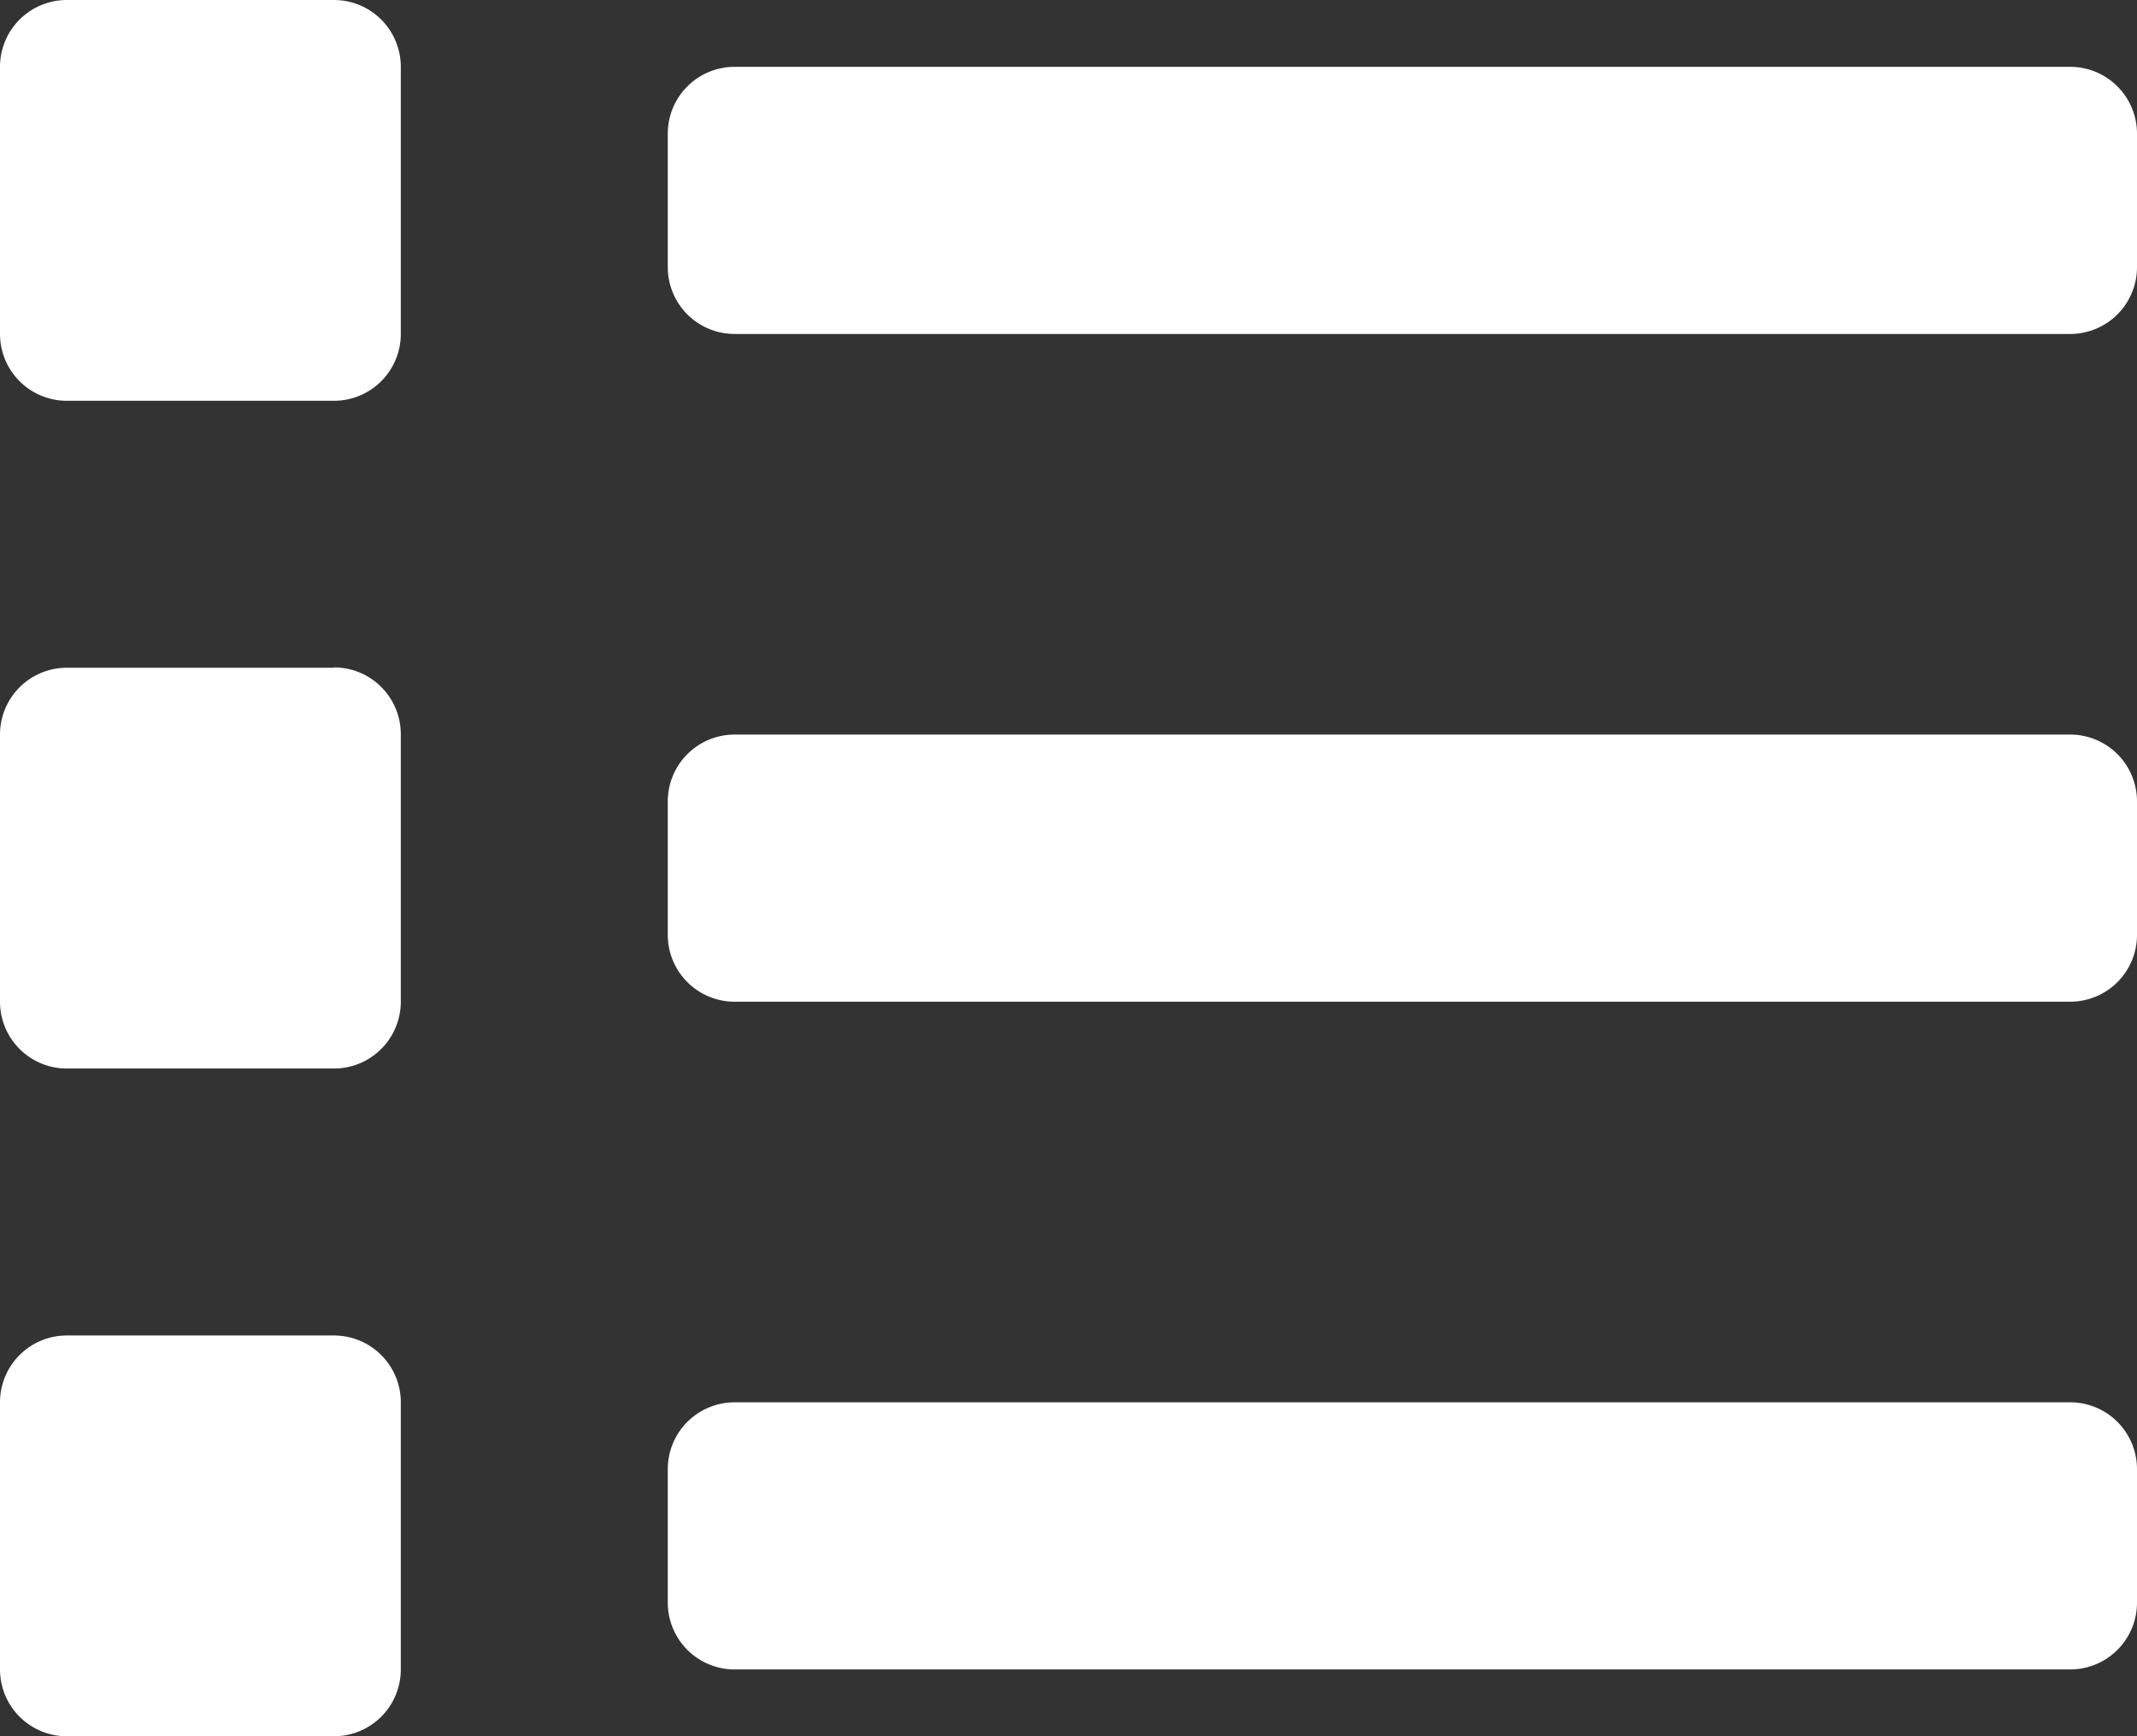 <svg xmlns="http://www.w3.org/2000/svg" width="12.567" height="10.211" viewBox="0 0 12.567 10.211">
  <rect x="0" y="0" width="12.567" height="10.211" fill="#333333" stroke="none"/>
  <path id="Icon_awesome-list" data-name="Icon awesome-list" d="M1.964,11.229H.393A.393.393,0,0,0,0,11.622v1.571a.393.393,0,0,0,.393.393H1.964a.393.393,0,0,0,.393-.393V11.622A.393.393,0,0,0,1.964,11.229Zm0-7.854H.393A.393.393,0,0,0,0,3.768V5.339a.393.393,0,0,0,.393.393H1.964a.393.393,0,0,0,.393-.393V3.768A.393.393,0,0,0,1.964,3.375Zm0,3.927H.393A.393.393,0,0,0,0,7.695V9.266a.393.393,0,0,0,.393.393H1.964a.393.393,0,0,0,.393-.393V7.695A.393.393,0,0,0,1.964,7.3Zm10.211,4.32H4.32a.393.393,0,0,0-.393.393V12.8a.393.393,0,0,0,.393.393h7.854a.393.393,0,0,0,.393-.393v-.785A.393.393,0,0,0,12.174,11.622Zm0-7.854H4.32a.393.393,0,0,0-.393.393v.785a.393.393,0,0,0,.393.393h7.854a.393.393,0,0,0,.393-.393V4.16A.393.393,0,0,0,12.174,3.768Zm0,3.927H4.32a.393.393,0,0,0-.393.393v.785a.393.393,0,0,0,.393.393h7.854a.393.393,0,0,0,.393-.393V8.088A.393.393,0,0,0,12.174,7.695Z" transform="translate(0 -3.375)" fill="#fff"/>
</svg>

